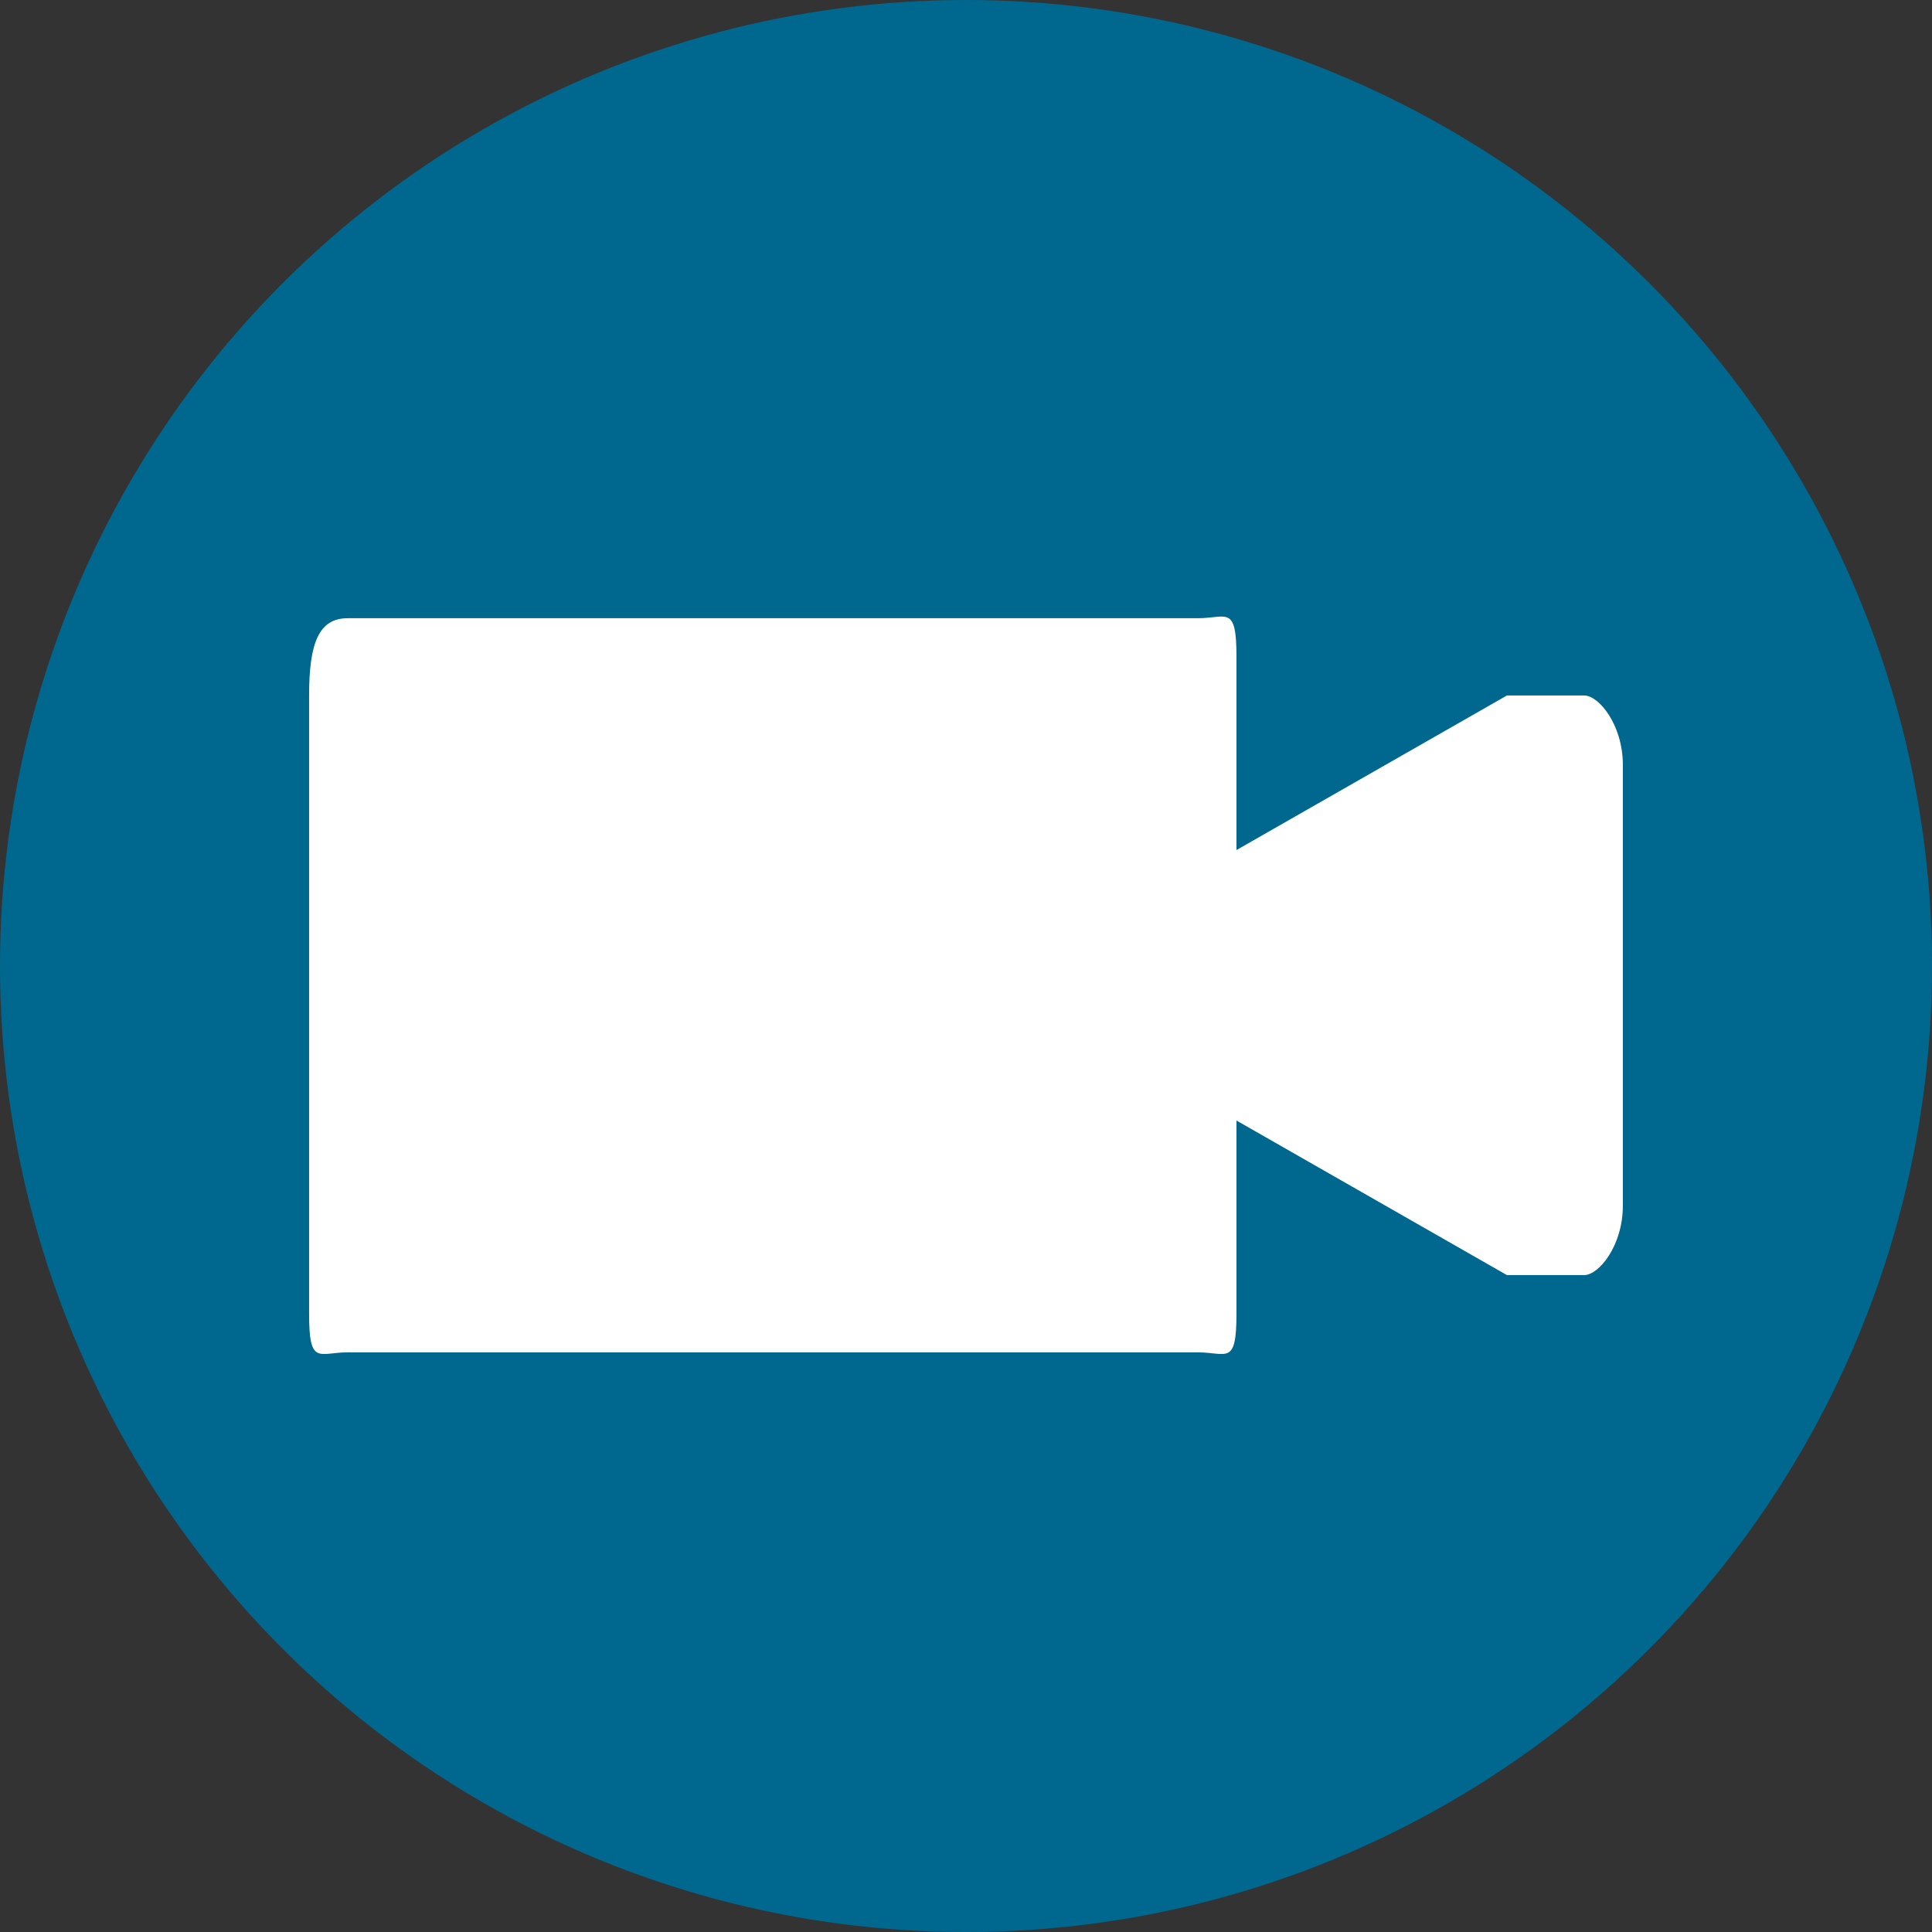 <svg xmlns="http://www.w3.org/2000/svg" xmlns:xlink="http://www.w3.org/1999/xlink" preserveAspectRatio="xMidYMid" width="150" height="150" viewBox="0 0 150 150">
  <rect x="0" y="0" width="150" height="150" fill="#333333" stroke="none"/>
  <defs>
    <style>

      .cls-3 {
        fill: #00688f;
      }

      .cls-4 {
        fill: #ffffff;
      }
    </style>
  </defs>
  <g id="hover">
    <circle id="circle-1" class="cls-3" cx="75" cy="75" r="75"/>
    <path d="M122.998,53.997 C122.998,53.997 116.998,53.997 116.998,53.997 C116.998,53.997 95.999,65.998 95.999,65.998 C95.999,65.998 95.999,50.998 95.999,50.998 C95.999,46.924 95.246,47.998 92.998,47.998 C92.998,47.998 26.998,47.998 26.998,47.998 C24.752,47.998 23.998,49.924 23.998,53.997 C23.998,53.997 23.998,101.998 23.998,101.998 C23.998,106.068 24.752,104.997 26.998,104.997 C26.998,104.997 92.998,104.997 92.998,104.997 C95.247,104.997 95.999,106.068 95.999,101.998 C95.999,101.998 95.999,86.997 95.999,86.997 C95.999,86.997 116.998,98.998 116.998,98.998 C116.998,98.998 122.998,98.998 122.998,98.998 C124.119,98.998 125.998,96.746 125.998,93.597 C125.998,93.597 125.998,59.395 125.998,59.395 C125.998,56.247 124.119,53.997 122.998,53.997 Z" id="path-1" class="cls-4" fill-rule="evenodd"/>
  </g>
</svg>
